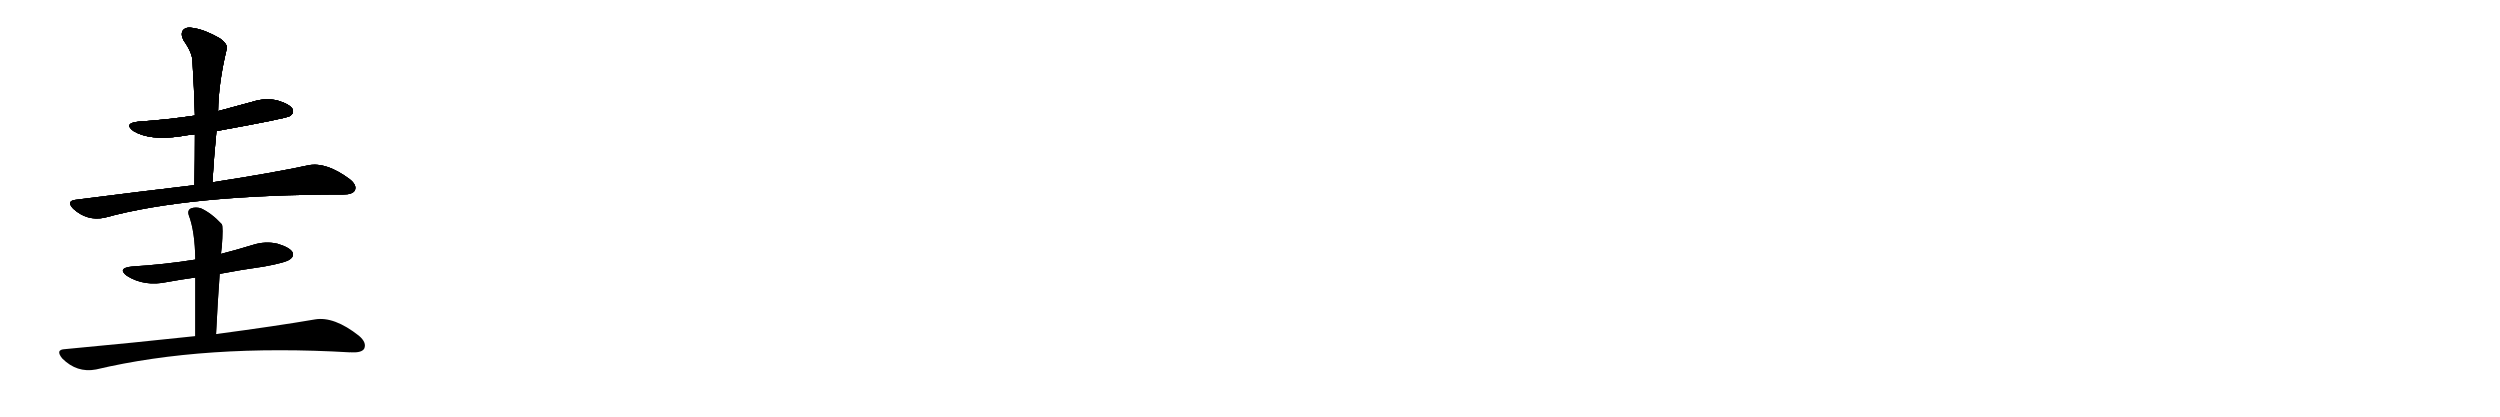 <svg version="1.1" viewBox="0 0 6144 1024" xmlns="http://www.w3.org/2000/svg">
  
  <g transform="scale(1, -1) translate(0, -900)" class="origin">
    <style type="text/css">
        .origin {display:none;}
        .hide {display:none;}
        .stroke {fill: #000000;}
        
.step1 {transform: translateX(1024px);}
.step2 {transform: translateX(2048px);}
.step3 {transform: translateX(3072px);}
.step4 {transform: translateX(4096px);}
.step5 {transform: translateX(5120px);}
.step6 {transform: translateX(6144px);}
.step7 {transform: translateX(7168px);}
.step8 {transform: translateX(8192px);}
.step9 {transform: translateX(9216px);}
.step10 {transform: translateX(10240px);}
.step11 {transform: translateX(11264px);}
.step12 {transform: translateX(12288px);}
.step13 {transform: translateX(13312px);}
.step14 {transform: translateX(14336px);}
.step15 {transform: translateX(15360px);}
.step16 {transform: translateX(16384px);}
.step17 {transform: translateX(17408px);}
.step18 {transform: translateX(18432px);}
.step19 {transform: translateX(19456px);}
.step20 {transform: translateX(20480px);}
.step21 {transform: translateX(21504px);}
.step22 {transform: translateX(22528px);}
.step23 {transform: translateX(23552px);}
.step24 {transform: translateX(24576px);}
.step25 {transform: translateX(25600px);}
.step26 {transform: translateX(26624px);}
.step27 {transform: translateX(27648px);}
.step28 {transform: translateX(28672px);}
.step29 {transform: translateX(29696px);}
    </style>

    <path d="M 532 578 Q 704 609 713 615 Q 723 622 719 632 Q 712 644 682 653 Q 652 660 621 650 Q 578 638 536 627 L 479 616 Q 413 606 340 601 Q 303 597 328 578 Q 368 554 443 565 Q 459 568 479 570 L 532 578 Z" fill="lightgray"/>
    <path d="M 522 452 Q 526 518 532 578 L 536 627 Q 537 696 557 779 Q 561 791 540 806 Q 503 827 476 831 Q 458 835 450 826 Q 443 817 451 801 Q 473 770 473 749 Q 477 685 479 616 L 479 570 Q 479 512 478 445 C 478 415 520 422 522 452 Z" fill="lightgray"/>
    <path d="M 478 445 Q 342 429 186 409 Q 162 406 180 387 Q 214 356 257 365 Q 464 422 844 422 Q 866 422 872 432 Q 878 445 859 460 Q 802 502 759 494 Q 671 475 522 452 L 478 445 Z" fill="lightgray"/>
    <path d="M 540 227 Q 592 237 649 245 Q 704 255 713 263 Q 723 270 719 280 Q 712 292 682 301 Q 652 308 621 298 Q 582 286 543 276 L 480 262 Q 405 250 324 245 Q 287 241 312 222 Q 355 195 411 207 Q 444 213 480 218 L 540 227 Z" fill="lightgray"/>
    <path d="M 531 79 Q 535 160 540 227 L 543 276 Q 544 285 545 292 Q 549 343 545 349 Q 520 376 494 388 Q 481 392 470 388 Q 460 384 464 371 Q 479 332 480 262 L 480 218 Q 480 163 480 74 C 480 44 529 49 531 79 Z" fill="lightgray"/>
    <path d="M 480 74 Q 332 58 160 42 Q 135 41 153 19 Q 189 -17 236 -8 Q 503 55 861 34 Q 861 35 864 34 Q 889 33 895 43 Q 902 58 882 75 Q 821 123 774 115 Q 681 99 531 79 L 480 74 Z" fill="lightgray"/></g>
<g transform="scale(1, -1) translate(0, -900)">
    <style type="text/css">
        .origin {display:none;}
        .hide {display:none;}
        .stroke {fill: #000000;}
        
.step1 {transform: translateX(1024px);}
.step2 {transform: translateX(2048px);}
.step3 {transform: translateX(3072px);}
.step4 {transform: translateX(4096px);}
.step5 {transform: translateX(5120px);}
.step6 {transform: translateX(6144px);}
.step7 {transform: translateX(7168px);}
.step8 {transform: translateX(8192px);}
.step9 {transform: translateX(9216px);}
.step10 {transform: translateX(10240px);}
.step11 {transform: translateX(11264px);}
.step12 {transform: translateX(12288px);}
.step13 {transform: translateX(13312px);}
.step14 {transform: translateX(14336px);}
.step15 {transform: translateX(15360px);}
.step16 {transform: translateX(16384px);}
.step17 {transform: translateX(17408px);}
.step18 {transform: translateX(18432px);}
.step19 {transform: translateX(19456px);}
.step20 {transform: translateX(20480px);}
.step21 {transform: translateX(21504px);}
.step22 {transform: translateX(22528px);}
.step23 {transform: translateX(23552px);}
.step24 {transform: translateX(24576px);}
.step25 {transform: translateX(25600px);}
.step26 {transform: translateX(26624px);}
.step27 {transform: translateX(27648px);}
.step28 {transform: translateX(28672px);}
.step29 {transform: translateX(29696px);}
    </style>

    <path d="M 532 578 Q 704 609 713 615 Q 723 622 719 632 Q 712 644 682 653 Q 652 660 621 650 Q 578 638 536 627 L 479 616 Q 413 606 340 601 Q 303 597 328 578 Q 368 554 443 565 Q 459 568 479 570 L 532 578 Z" fill="lightgray" class="stroke step0"/>
    <path d="M 522 452 Q 526 518 532 578 L 536 627 Q 537 696 557 779 Q 561 791 540 806 Q 503 827 476 831 Q 458 835 450 826 Q 443 817 451 801 Q 473 770 473 749 Q 477 685 479 616 L 479 570 Q 479 512 478 445 C 478 415 520 422 522 452 Z" fill="lightgray" class="hide"/>
    <path d="M 478 445 Q 342 429 186 409 Q 162 406 180 387 Q 214 356 257 365 Q 464 422 844 422 Q 866 422 872 432 Q 878 445 859 460 Q 802 502 759 494 Q 671 475 522 452 L 478 445 Z" fill="lightgray" class="hide"/>
    <path d="M 540 227 Q 592 237 649 245 Q 704 255 713 263 Q 723 270 719 280 Q 712 292 682 301 Q 652 308 621 298 Q 582 286 543 276 L 480 262 Q 405 250 324 245 Q 287 241 312 222 Q 355 195 411 207 Q 444 213 480 218 L 540 227 Z" fill="lightgray" class="hide"/>
    <path d="M 531 79 Q 535 160 540 227 L 543 276 Q 544 285 545 292 Q 549 343 545 349 Q 520 376 494 388 Q 481 392 470 388 Q 460 384 464 371 Q 479 332 480 262 L 480 218 Q 480 163 480 74 C 480 44 529 49 531 79 Z" fill="lightgray" class="hide"/>
    <path d="M 480 74 Q 332 58 160 42 Q 135 41 153 19 Q 189 -17 236 -8 Q 503 55 861 34 Q 861 35 864 34 Q 889 33 895 43 Q 902 58 882 75 Q 821 123 774 115 Q 681 99 531 79 L 480 74 Z" fill="lightgray" class="hide"/></g><g transform="scale(1, -1) translate(0, -900)">
    <style type="text/css">
        .origin {display:none;}
        .hide {display:none;}
        .stroke {fill: #000000;}
        
.step1 {transform: translateX(1024px);}
.step2 {transform: translateX(2048px);}
.step3 {transform: translateX(3072px);}
.step4 {transform: translateX(4096px);}
.step5 {transform: translateX(5120px);}
.step6 {transform: translateX(6144px);}
.step7 {transform: translateX(7168px);}
.step8 {transform: translateX(8192px);}
.step9 {transform: translateX(9216px);}
.step10 {transform: translateX(10240px);}
.step11 {transform: translateX(11264px);}
.step12 {transform: translateX(12288px);}
.step13 {transform: translateX(13312px);}
.step14 {transform: translateX(14336px);}
.step15 {transform: translateX(15360px);}
.step16 {transform: translateX(16384px);}
.step17 {transform: translateX(17408px);}
.step18 {transform: translateX(18432px);}
.step19 {transform: translateX(19456px);}
.step20 {transform: translateX(20480px);}
.step21 {transform: translateX(21504px);}
.step22 {transform: translateX(22528px);}
.step23 {transform: translateX(23552px);}
.step24 {transform: translateX(24576px);}
.step25 {transform: translateX(25600px);}
.step26 {transform: translateX(26624px);}
.step27 {transform: translateX(27648px);}
.step28 {transform: translateX(28672px);}
.step29 {transform: translateX(29696px);}
    </style>

    <path d="M 532 578 Q 704 609 713 615 Q 723 622 719 632 Q 712 644 682 653 Q 652 660 621 650 Q 578 638 536 627 L 479 616 Q 413 606 340 601 Q 303 597 328 578 Q 368 554 443 565 Q 459 568 479 570 L 532 578 Z" fill="lightgray" class="stroke step1"/>
    <path d="M 522 452 Q 526 518 532 578 L 536 627 Q 537 696 557 779 Q 561 791 540 806 Q 503 827 476 831 Q 458 835 450 826 Q 443 817 451 801 Q 473 770 473 749 Q 477 685 479 616 L 479 570 Q 479 512 478 445 C 478 415 520 422 522 452 Z" fill="lightgray" class="stroke step1"/>
    <path d="M 478 445 Q 342 429 186 409 Q 162 406 180 387 Q 214 356 257 365 Q 464 422 844 422 Q 866 422 872 432 Q 878 445 859 460 Q 802 502 759 494 Q 671 475 522 452 L 478 445 Z" fill="lightgray" class="hide"/>
    <path d="M 540 227 Q 592 237 649 245 Q 704 255 713 263 Q 723 270 719 280 Q 712 292 682 301 Q 652 308 621 298 Q 582 286 543 276 L 480 262 Q 405 250 324 245 Q 287 241 312 222 Q 355 195 411 207 Q 444 213 480 218 L 540 227 Z" fill="lightgray" class="hide"/>
    <path d="M 531 79 Q 535 160 540 227 L 543 276 Q 544 285 545 292 Q 549 343 545 349 Q 520 376 494 388 Q 481 392 470 388 Q 460 384 464 371 Q 479 332 480 262 L 480 218 Q 480 163 480 74 C 480 44 529 49 531 79 Z" fill="lightgray" class="hide"/>
    <path d="M 480 74 Q 332 58 160 42 Q 135 41 153 19 Q 189 -17 236 -8 Q 503 55 861 34 Q 861 35 864 34 Q 889 33 895 43 Q 902 58 882 75 Q 821 123 774 115 Q 681 99 531 79 L 480 74 Z" fill="lightgray" class="hide"/></g><g transform="scale(1, -1) translate(0, -900)">
    <style type="text/css">
        .origin {display:none;}
        .hide {display:none;}
        .stroke {fill: #000000;}
        
.step1 {transform: translateX(1024px);}
.step2 {transform: translateX(2048px);}
.step3 {transform: translateX(3072px);}
.step4 {transform: translateX(4096px);}
.step5 {transform: translateX(5120px);}
.step6 {transform: translateX(6144px);}
.step7 {transform: translateX(7168px);}
.step8 {transform: translateX(8192px);}
.step9 {transform: translateX(9216px);}
.step10 {transform: translateX(10240px);}
.step11 {transform: translateX(11264px);}
.step12 {transform: translateX(12288px);}
.step13 {transform: translateX(13312px);}
.step14 {transform: translateX(14336px);}
.step15 {transform: translateX(15360px);}
.step16 {transform: translateX(16384px);}
.step17 {transform: translateX(17408px);}
.step18 {transform: translateX(18432px);}
.step19 {transform: translateX(19456px);}
.step20 {transform: translateX(20480px);}
.step21 {transform: translateX(21504px);}
.step22 {transform: translateX(22528px);}
.step23 {transform: translateX(23552px);}
.step24 {transform: translateX(24576px);}
.step25 {transform: translateX(25600px);}
.step26 {transform: translateX(26624px);}
.step27 {transform: translateX(27648px);}
.step28 {transform: translateX(28672px);}
.step29 {transform: translateX(29696px);}
    </style>

    <path d="M 532 578 Q 704 609 713 615 Q 723 622 719 632 Q 712 644 682 653 Q 652 660 621 650 Q 578 638 536 627 L 479 616 Q 413 606 340 601 Q 303 597 328 578 Q 368 554 443 565 Q 459 568 479 570 L 532 578 Z" fill="lightgray" class="stroke step2"/>
    <path d="M 522 452 Q 526 518 532 578 L 536 627 Q 537 696 557 779 Q 561 791 540 806 Q 503 827 476 831 Q 458 835 450 826 Q 443 817 451 801 Q 473 770 473 749 Q 477 685 479 616 L 479 570 Q 479 512 478 445 C 478 415 520 422 522 452 Z" fill="lightgray" class="stroke step2"/>
    <path d="M 478 445 Q 342 429 186 409 Q 162 406 180 387 Q 214 356 257 365 Q 464 422 844 422 Q 866 422 872 432 Q 878 445 859 460 Q 802 502 759 494 Q 671 475 522 452 L 478 445 Z" fill="lightgray" class="stroke step2"/>
    <path d="M 540 227 Q 592 237 649 245 Q 704 255 713 263 Q 723 270 719 280 Q 712 292 682 301 Q 652 308 621 298 Q 582 286 543 276 L 480 262 Q 405 250 324 245 Q 287 241 312 222 Q 355 195 411 207 Q 444 213 480 218 L 540 227 Z" fill="lightgray" class="hide"/>
    <path d="M 531 79 Q 535 160 540 227 L 543 276 Q 544 285 545 292 Q 549 343 545 349 Q 520 376 494 388 Q 481 392 470 388 Q 460 384 464 371 Q 479 332 480 262 L 480 218 Q 480 163 480 74 C 480 44 529 49 531 79 Z" fill="lightgray" class="hide"/>
    <path d="M 480 74 Q 332 58 160 42 Q 135 41 153 19 Q 189 -17 236 -8 Q 503 55 861 34 Q 861 35 864 34 Q 889 33 895 43 Q 902 58 882 75 Q 821 123 774 115 Q 681 99 531 79 L 480 74 Z" fill="lightgray" class="hide"/></g><g transform="scale(1, -1) translate(0, -900)">
    <style type="text/css">
        .origin {display:none;}
        .hide {display:none;}
        .stroke {fill: #000000;}
        
.step1 {transform: translateX(1024px);}
.step2 {transform: translateX(2048px);}
.step3 {transform: translateX(3072px);}
.step4 {transform: translateX(4096px);}
.step5 {transform: translateX(5120px);}
.step6 {transform: translateX(6144px);}
.step7 {transform: translateX(7168px);}
.step8 {transform: translateX(8192px);}
.step9 {transform: translateX(9216px);}
.step10 {transform: translateX(10240px);}
.step11 {transform: translateX(11264px);}
.step12 {transform: translateX(12288px);}
.step13 {transform: translateX(13312px);}
.step14 {transform: translateX(14336px);}
.step15 {transform: translateX(15360px);}
.step16 {transform: translateX(16384px);}
.step17 {transform: translateX(17408px);}
.step18 {transform: translateX(18432px);}
.step19 {transform: translateX(19456px);}
.step20 {transform: translateX(20480px);}
.step21 {transform: translateX(21504px);}
.step22 {transform: translateX(22528px);}
.step23 {transform: translateX(23552px);}
.step24 {transform: translateX(24576px);}
.step25 {transform: translateX(25600px);}
.step26 {transform: translateX(26624px);}
.step27 {transform: translateX(27648px);}
.step28 {transform: translateX(28672px);}
.step29 {transform: translateX(29696px);}
    </style>

    <path d="M 532 578 Q 704 609 713 615 Q 723 622 719 632 Q 712 644 682 653 Q 652 660 621 650 Q 578 638 536 627 L 479 616 Q 413 606 340 601 Q 303 597 328 578 Q 368 554 443 565 Q 459 568 479 570 L 532 578 Z" fill="lightgray" class="stroke step3"/>
    <path d="M 522 452 Q 526 518 532 578 L 536 627 Q 537 696 557 779 Q 561 791 540 806 Q 503 827 476 831 Q 458 835 450 826 Q 443 817 451 801 Q 473 770 473 749 Q 477 685 479 616 L 479 570 Q 479 512 478 445 C 478 415 520 422 522 452 Z" fill="lightgray" class="stroke step3"/>
    <path d="M 478 445 Q 342 429 186 409 Q 162 406 180 387 Q 214 356 257 365 Q 464 422 844 422 Q 866 422 872 432 Q 878 445 859 460 Q 802 502 759 494 Q 671 475 522 452 L 478 445 Z" fill="lightgray" class="stroke step3"/>
    <path d="M 540 227 Q 592 237 649 245 Q 704 255 713 263 Q 723 270 719 280 Q 712 292 682 301 Q 652 308 621 298 Q 582 286 543 276 L 480 262 Q 405 250 324 245 Q 287 241 312 222 Q 355 195 411 207 Q 444 213 480 218 L 540 227 Z" fill="lightgray" class="stroke step3"/>
    <path d="M 531 79 Q 535 160 540 227 L 543 276 Q 544 285 545 292 Q 549 343 545 349 Q 520 376 494 388 Q 481 392 470 388 Q 460 384 464 371 Q 479 332 480 262 L 480 218 Q 480 163 480 74 C 480 44 529 49 531 79 Z" fill="lightgray" class="hide"/>
    <path d="M 480 74 Q 332 58 160 42 Q 135 41 153 19 Q 189 -17 236 -8 Q 503 55 861 34 Q 861 35 864 34 Q 889 33 895 43 Q 902 58 882 75 Q 821 123 774 115 Q 681 99 531 79 L 480 74 Z" fill="lightgray" class="hide"/></g><g transform="scale(1, -1) translate(0, -900)">
    <style type="text/css">
        .origin {display:none;}
        .hide {display:none;}
        .stroke {fill: #000000;}
        
.step1 {transform: translateX(1024px);}
.step2 {transform: translateX(2048px);}
.step3 {transform: translateX(3072px);}
.step4 {transform: translateX(4096px);}
.step5 {transform: translateX(5120px);}
.step6 {transform: translateX(6144px);}
.step7 {transform: translateX(7168px);}
.step8 {transform: translateX(8192px);}
.step9 {transform: translateX(9216px);}
.step10 {transform: translateX(10240px);}
.step11 {transform: translateX(11264px);}
.step12 {transform: translateX(12288px);}
.step13 {transform: translateX(13312px);}
.step14 {transform: translateX(14336px);}
.step15 {transform: translateX(15360px);}
.step16 {transform: translateX(16384px);}
.step17 {transform: translateX(17408px);}
.step18 {transform: translateX(18432px);}
.step19 {transform: translateX(19456px);}
.step20 {transform: translateX(20480px);}
.step21 {transform: translateX(21504px);}
.step22 {transform: translateX(22528px);}
.step23 {transform: translateX(23552px);}
.step24 {transform: translateX(24576px);}
.step25 {transform: translateX(25600px);}
.step26 {transform: translateX(26624px);}
.step27 {transform: translateX(27648px);}
.step28 {transform: translateX(28672px);}
.step29 {transform: translateX(29696px);}
    </style>

    <path d="M 532 578 Q 704 609 713 615 Q 723 622 719 632 Q 712 644 682 653 Q 652 660 621 650 Q 578 638 536 627 L 479 616 Q 413 606 340 601 Q 303 597 328 578 Q 368 554 443 565 Q 459 568 479 570 L 532 578 Z" fill="lightgray" class="stroke step4"/>
    <path d="M 522 452 Q 526 518 532 578 L 536 627 Q 537 696 557 779 Q 561 791 540 806 Q 503 827 476 831 Q 458 835 450 826 Q 443 817 451 801 Q 473 770 473 749 Q 477 685 479 616 L 479 570 Q 479 512 478 445 C 478 415 520 422 522 452 Z" fill="lightgray" class="stroke step4"/>
    <path d="M 478 445 Q 342 429 186 409 Q 162 406 180 387 Q 214 356 257 365 Q 464 422 844 422 Q 866 422 872 432 Q 878 445 859 460 Q 802 502 759 494 Q 671 475 522 452 L 478 445 Z" fill="lightgray" class="stroke step4"/>
    <path d="M 540 227 Q 592 237 649 245 Q 704 255 713 263 Q 723 270 719 280 Q 712 292 682 301 Q 652 308 621 298 Q 582 286 543 276 L 480 262 Q 405 250 324 245 Q 287 241 312 222 Q 355 195 411 207 Q 444 213 480 218 L 540 227 Z" fill="lightgray" class="stroke step4"/>
    <path d="M 531 79 Q 535 160 540 227 L 543 276 Q 544 285 545 292 Q 549 343 545 349 Q 520 376 494 388 Q 481 392 470 388 Q 460 384 464 371 Q 479 332 480 262 L 480 218 Q 480 163 480 74 C 480 44 529 49 531 79 Z" fill="lightgray" class="stroke step4"/>
    <path d="M 480 74 Q 332 58 160 42 Q 135 41 153 19 Q 189 -17 236 -8 Q 503 55 861 34 Q 861 35 864 34 Q 889 33 895 43 Q 902 58 882 75 Q 821 123 774 115 Q 681 99 531 79 L 480 74 Z" fill="lightgray" class="hide"/></g><g transform="scale(1, -1) translate(0, -900)">
    <style type="text/css">
        .origin {display:none;}
        .hide {display:none;}
        .stroke {fill: #000000;}
        
.step1 {transform: translateX(1024px);}
.step2 {transform: translateX(2048px);}
.step3 {transform: translateX(3072px);}
.step4 {transform: translateX(4096px);}
.step5 {transform: translateX(5120px);}
.step6 {transform: translateX(6144px);}
.step7 {transform: translateX(7168px);}
.step8 {transform: translateX(8192px);}
.step9 {transform: translateX(9216px);}
.step10 {transform: translateX(10240px);}
.step11 {transform: translateX(11264px);}
.step12 {transform: translateX(12288px);}
.step13 {transform: translateX(13312px);}
.step14 {transform: translateX(14336px);}
.step15 {transform: translateX(15360px);}
.step16 {transform: translateX(16384px);}
.step17 {transform: translateX(17408px);}
.step18 {transform: translateX(18432px);}
.step19 {transform: translateX(19456px);}
.step20 {transform: translateX(20480px);}
.step21 {transform: translateX(21504px);}
.step22 {transform: translateX(22528px);}
.step23 {transform: translateX(23552px);}
.step24 {transform: translateX(24576px);}
.step25 {transform: translateX(25600px);}
.step26 {transform: translateX(26624px);}
.step27 {transform: translateX(27648px);}
.step28 {transform: translateX(28672px);}
.step29 {transform: translateX(29696px);}
    </style>

    <path d="M 532 578 Q 704 609 713 615 Q 723 622 719 632 Q 712 644 682 653 Q 652 660 621 650 Q 578 638 536 627 L 479 616 Q 413 606 340 601 Q 303 597 328 578 Q 368 554 443 565 Q 459 568 479 570 L 532 578 Z" fill="lightgray" class="stroke step5"/>
    <path d="M 522 452 Q 526 518 532 578 L 536 627 Q 537 696 557 779 Q 561 791 540 806 Q 503 827 476 831 Q 458 835 450 826 Q 443 817 451 801 Q 473 770 473 749 Q 477 685 479 616 L 479 570 Q 479 512 478 445 C 478 415 520 422 522 452 Z" fill="lightgray" class="stroke step5"/>
    <path d="M 478 445 Q 342 429 186 409 Q 162 406 180 387 Q 214 356 257 365 Q 464 422 844 422 Q 866 422 872 432 Q 878 445 859 460 Q 802 502 759 494 Q 671 475 522 452 L 478 445 Z" fill="lightgray" class="stroke step5"/>
    <path d="M 540 227 Q 592 237 649 245 Q 704 255 713 263 Q 723 270 719 280 Q 712 292 682 301 Q 652 308 621 298 Q 582 286 543 276 L 480 262 Q 405 250 324 245 Q 287 241 312 222 Q 355 195 411 207 Q 444 213 480 218 L 540 227 Z" fill="lightgray" class="stroke step5"/>
    <path d="M 531 79 Q 535 160 540 227 L 543 276 Q 544 285 545 292 Q 549 343 545 349 Q 520 376 494 388 Q 481 392 470 388 Q 460 384 464 371 Q 479 332 480 262 L 480 218 Q 480 163 480 74 C 480 44 529 49 531 79 Z" fill="lightgray" class="stroke step5"/>
    <path d="M 480 74 Q 332 58 160 42 Q 135 41 153 19 Q 189 -17 236 -8 Q 503 55 861 34 Q 861 35 864 34 Q 889 33 895 43 Q 902 58 882 75 Q 821 123 774 115 Q 681 99 531 79 L 480 74 Z" fill="lightgray" class="stroke step5"/></g></svg>